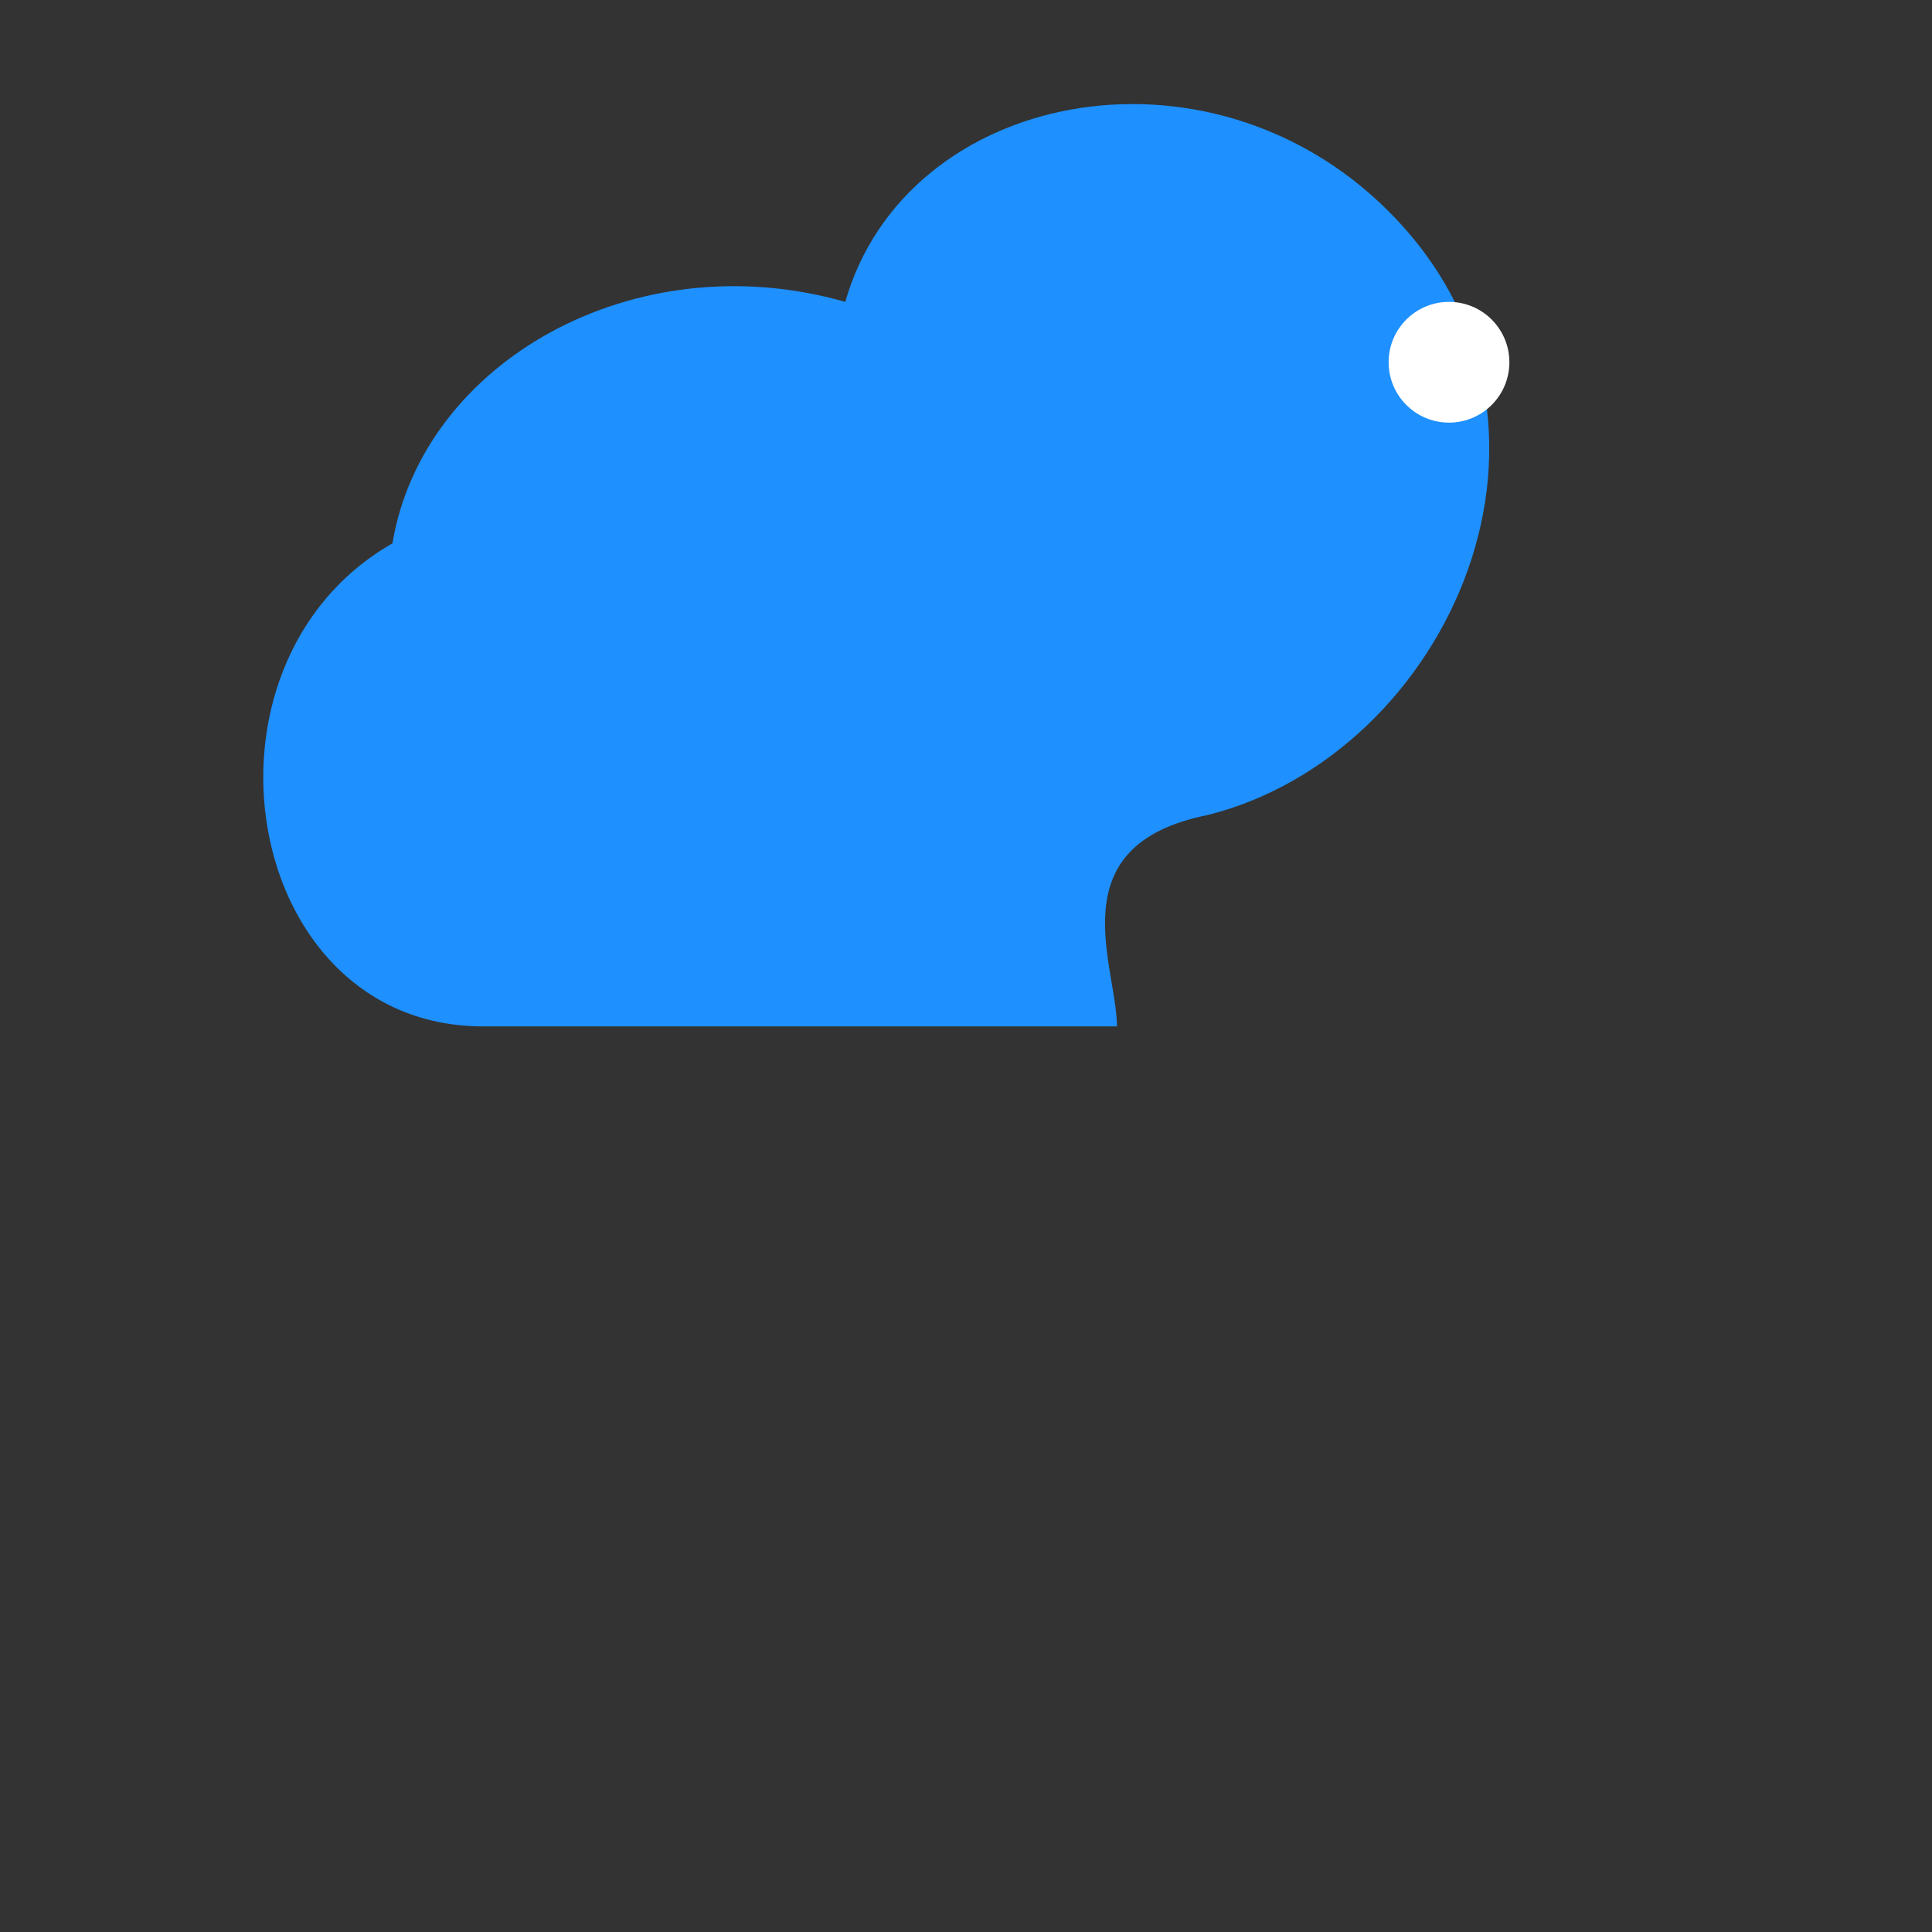 <svg xmlns="http://www.w3.org/2000/svg" viewBox="0 0 64 64">
  <rect x="0" y="0" width="64" height="64" fill="#333333" stroke="none"/>
  <title>GeoChef chef hat</title>
  <g fill="#1E90FF">
    <path d="M16 34c-8 0-10-12-3-16 1-6 8-10 15-8 2-7 12-9 18-3 7 7 2 18-6 20-5 1-3 5-3 7H16z"/>
    <circle cx="48" cy="12" r="2" fill="#fff"/>
  </g>
</svg>
